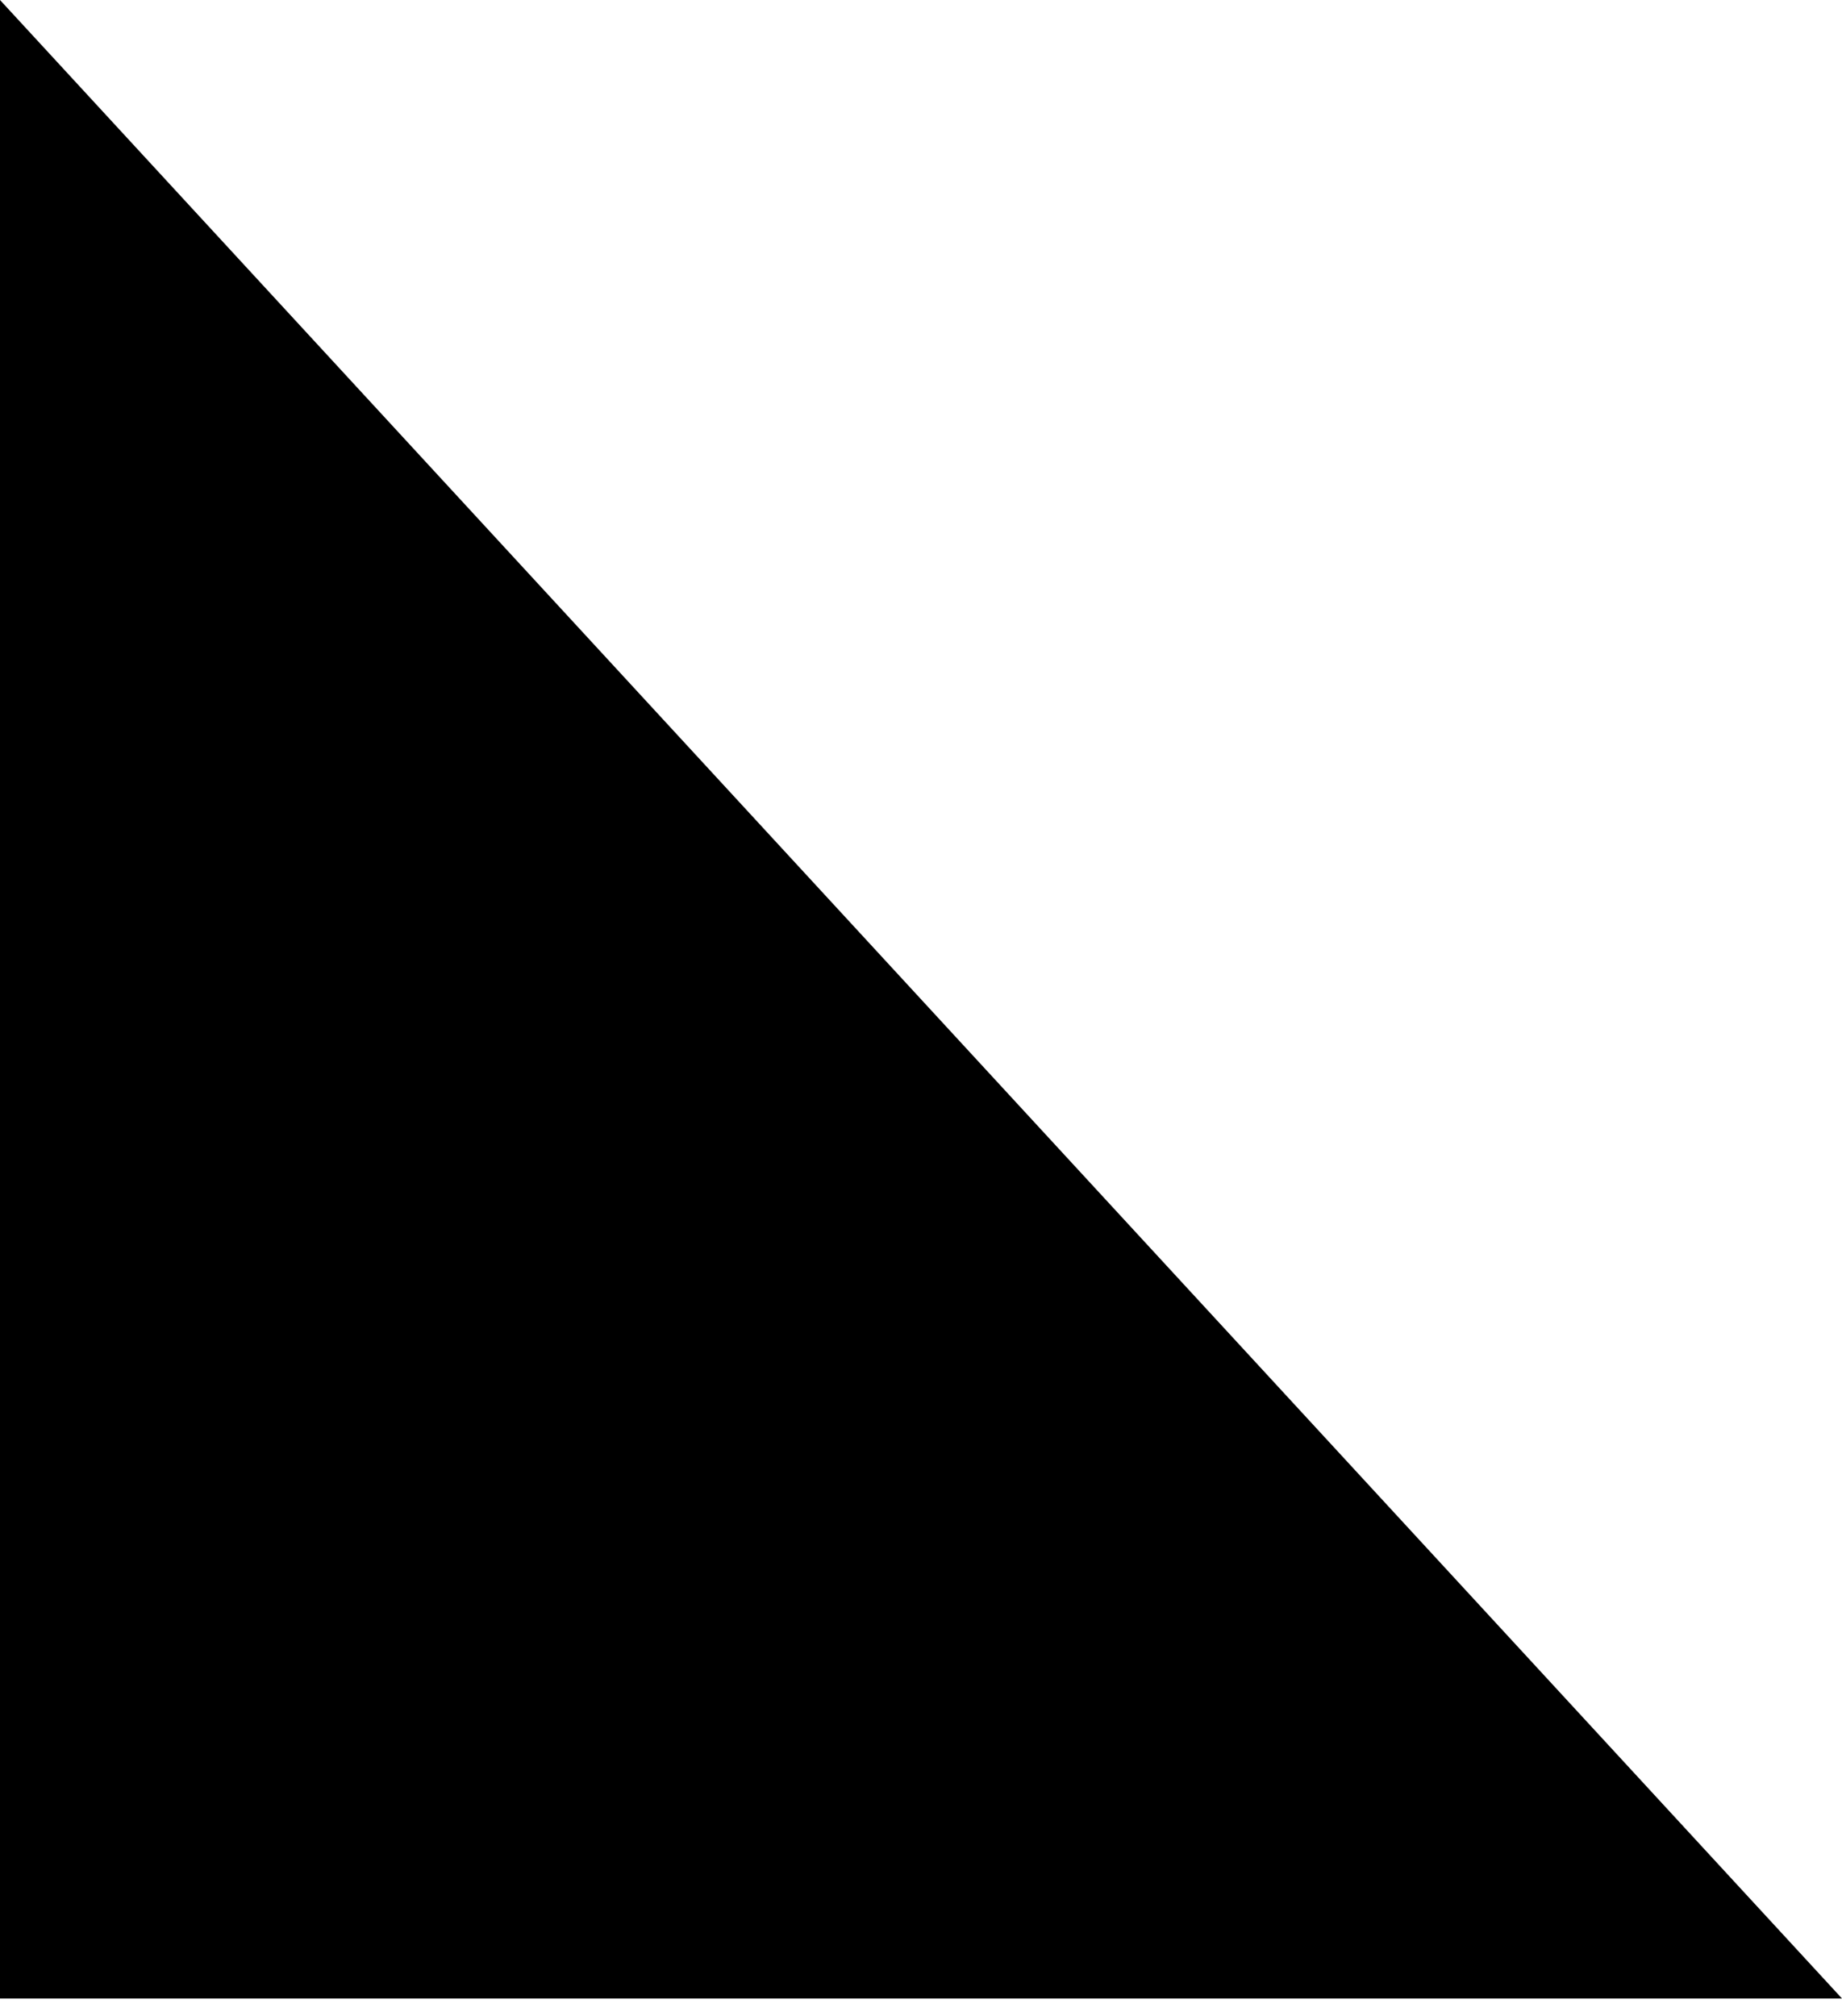 <svg xmlns="http://www.w3.org/2000/svg" xmlns:xlink="http://www.w3.org/1999/xlink" width="53" height="58" viewBox="0 0 53 58" fill="none"><path id="路径 8" fill-rule="evenodd" style="fill:#000000" transform="translate(-2.25 2.25)  rotate(90 28.75 26.5)" opacity="1" d="M0 53L57.5 0L57.5 53L0 53Z" /></svg>